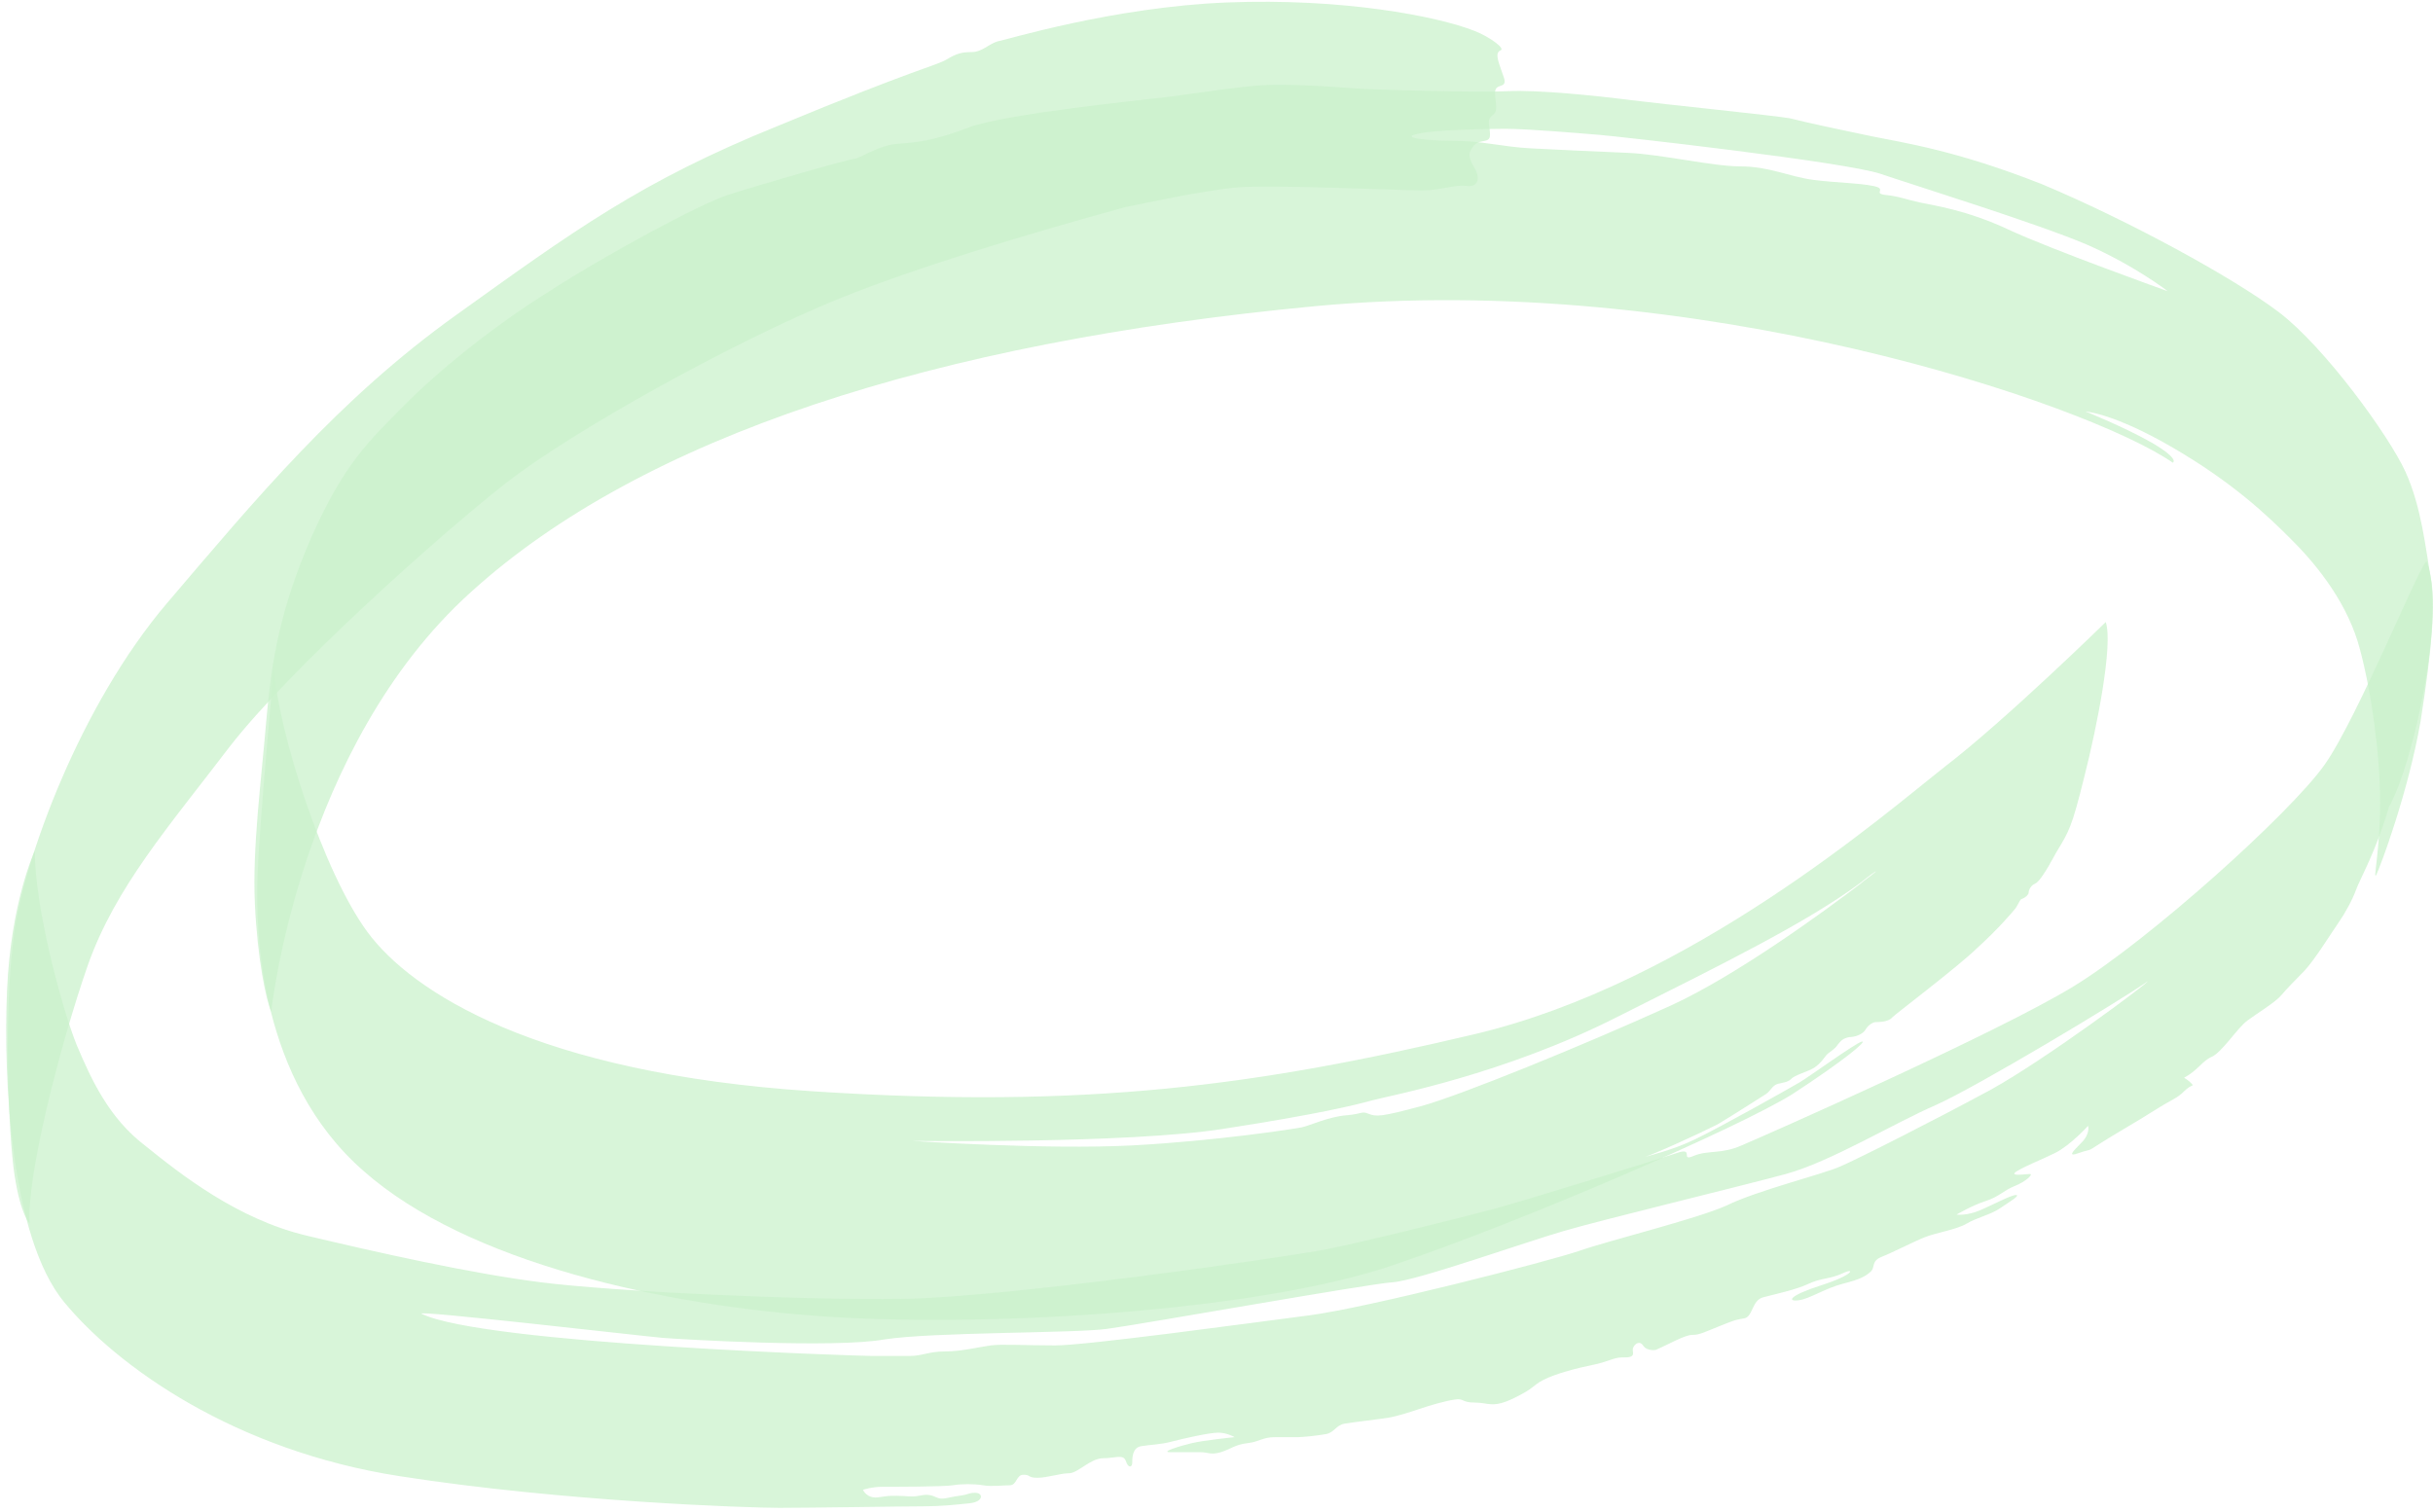 <svg width="386" height="240" viewBox="0 0 386 240" fill="none" xmlns="http://www.w3.org/2000/svg">
<path opacity="0.75" d="M233.986 4.924C236.393 5.878 239.001 7.788 237.998 8.026C236.995 8.504 237.998 10.413 238.6 12.322C239.202 14.231 237.196 13.038 237.196 14.708C237.196 16.379 237.797 17.572 236.795 18.288C235.792 19.004 236.393 19.959 236.393 21.391C236.393 23.061 234.388 21.629 233.385 23.777C232.783 24.732 233.385 25.686 234.187 27.118C234.789 28.55 234.388 29.743 232.582 29.505C230.777 29.266 228.571 30.221 225.562 30.221C222.553 30.221 201.693 29.266 196.277 29.743C190.861 30.221 181.033 32.368 178.626 32.846C176.018 33.562 149.541 40.721 133.094 47.403C116.646 54.085 90.771 68.404 80.14 76.757C69.509 85.11 46.041 106.111 36.413 118.52C26.785 131.169 18.361 140.715 13.948 153.124C9.535 165.773 4.119 187.013 4.721 194.172C4.721 194.172 3.317 192.979 2.314 186.535C1.311 180.092 0.509 159.807 2.314 147.636C3.919 136.419 12.544 112.077 26.584 95.61C40.625 79.144 53.663 63.393 72.317 50.028C90.971 36.664 101.602 28.789 123.466 19.959C145.329 10.89 148.538 10.413 150.143 9.458C151.748 8.504 152.55 8.265 154.155 8.265C155.759 8.265 156.762 7.072 158.166 6.594C159.57 6.356 176.62 1.105 194.672 0.39C212.925 -0.326 227.969 2.537 233.986 4.924Z" fill="#cbf1cc"/>
<path opacity="0.75" d="M334.081 98.713C334.081 98.713 318.235 114.225 308.607 121.623C299.179 129.022 268.29 155.989 233.99 164.103C199.691 172.217 172.612 176.035 128.885 173.171C85.158 170.308 65.3 157.421 58.28 147.875C51.26 138.329 44.239 116.373 43.437 106.111C43.437 106.111 41.03 131.885 40.829 139.761C40.629 147.875 41.03 171.262 57.678 185.82C74.126 200.377 105.417 207.298 131.693 208.969C157.969 210.639 199.49 208.014 220.752 200.855C242.013 193.695 275.912 178.899 284.336 173.649C292.761 168.16 296.371 165.057 295.368 165.296C294.365 165.535 287.144 170.785 285.54 171.74C283.935 172.694 272.903 178.899 268.891 180.808C265.482 182.479 261.47 183.433 260.668 183.672C261.871 183.433 269.694 179.854 272.502 178.422C275.31 176.751 279.322 174.126 280.124 173.649C280.926 173.171 281.127 172.217 282.13 171.978C283.133 171.74 283.534 171.74 284.136 171.262C284.737 170.546 286.944 170.069 287.947 169.353C288.95 168.637 289.351 167.921 289.752 167.444C290.153 166.967 291.156 166.489 291.557 165.773C292.159 165.057 292.36 164.819 293.362 164.58C294.365 164.58 295.569 164.103 295.97 163.387C296.371 162.671 297.174 162.194 297.575 162.194C297.976 162.194 299.581 162.194 300.182 161.478C300.583 161 310.412 153.602 313.621 150.5C317.031 147.397 319.037 145.011 319.639 144.295C320.241 143.579 320.441 142.624 320.842 142.624C321.444 142.386 321.845 141.909 321.845 141.67C321.845 141.193 322.246 140.477 322.848 140.238C323.45 139.999 324.453 138.567 326.258 135.226C328.264 131.885 328.665 131.408 330.671 123.294C332.677 115.419 335.284 102.293 334.081 98.713ZM297.575 138.329C296.772 139.045 295.97 139.522 295.168 140.238C289.551 144.534 275.511 154.796 265.08 159.569C251.441 165.773 231.583 173.887 225.365 175.558C219.147 177.228 218.345 177.228 217.141 176.751C215.938 176.274 216.339 176.751 213.531 176.99C210.723 177.228 207.714 178.66 206.51 178.899C205.307 179.138 193.071 181.047 179.632 181.763C165.993 182.479 144.731 181.047 144.731 181.047C144.731 181.047 178.83 181.524 194.074 179.138C209.519 176.751 215.135 175.319 217.743 174.603C220.351 173.887 238.604 170.546 256.857 161.239C273.505 152.886 286.543 146.443 294.967 140.238C296.772 138.806 297.775 138.09 297.575 138.329Z" fill="#cbf1cc"/>
<path opacity="0.75" d="M385.634 91.555C384.832 87.259 384.23 80.577 381.622 74.849C379.015 69.122 368.785 55.041 361.564 49.553C354.343 44.064 337.695 34.995 324.055 29.267C310.215 23.779 301.59 22.585 296.977 21.631C292.363 20.676 286.747 19.483 283.939 18.767C281.131 18.29 264.683 16.619 258.866 15.903C253.25 15.187 244.023 14.233 239.209 14.471C234.596 14.71 217.345 14.233 214.537 13.994C211.729 13.755 204.308 13.278 200.296 13.517C196.284 13.755 188.863 14.949 184.851 15.426C180.84 15.903 159.578 18.051 153.761 20.199C148.145 22.347 145.537 22.585 142.328 22.824C139.319 23.063 136.31 25.21 135.508 25.21C134.706 25.21 119.863 29.506 115.45 30.938C111.037 32.37 95.993 40.484 87.168 46.212C78.342 51.7 69.516 58.86 64.101 64.349C58.685 69.838 54.673 73.417 49.458 85.111C44.444 96.566 43.039 104.919 42.237 114.465C41.435 124.011 40.031 134.511 40.432 143.341C40.833 152.171 42.237 158.854 43.039 160.524C43.039 160.524 47.452 118.522 74.731 93.941C101.81 69.36 148.145 54.326 208.52 48.598C268.895 42.87 331.276 64.11 344.715 73.417C344.715 73.417 345.919 72.94 341.506 70.315C336.893 67.69 330.875 65.303 330.875 65.303C330.875 65.303 335.288 65.542 344.715 71.031C354.143 76.52 359.759 81.77 363.971 86.066C367.983 90.123 372.596 96.089 374.401 103.01C376.207 109.692 377.611 119.715 377.611 127.352C377.611 134.989 376.407 140 377.009 138.807C377.611 137.614 382.024 125.92 384.029 114.465C385.835 103.01 386.436 95.85 385.634 91.555ZM318.64 36.427C312.02 33.325 306.805 32.609 304.599 32.131C302.392 31.654 301.389 31.177 299.183 30.938C296.977 30.699 299.584 29.983 297.177 29.506C294.77 29.029 291.561 29.029 287.75 28.552C283.939 28.074 280.73 26.404 276.116 26.404C271.703 26.404 263.68 24.494 258.264 24.256C252.849 24.017 247.232 23.779 242.819 23.54C238.407 23.301 234.997 22.347 230.785 22.347C226.773 22.347 221.357 21.869 225.369 21.153C227.375 20.676 234.997 20.438 238.808 20.438C242.418 20.438 250.642 21.153 253.651 21.392C256.66 21.631 292.764 25.688 298.381 27.597C303.997 29.506 323.253 35.472 331.076 38.813C338.698 42.154 343.913 46.212 343.913 46.212C343.913 46.212 325.259 39.529 318.64 36.427Z" fill="#cbf1cc"/>
<path opacity="0.75" d="M385.029 89.168C384.627 87.736 374.197 113.749 368.781 121.385C363.366 129.022 341.101 149.069 329.066 156.467C317.031 163.865 279.723 180.332 276.313 181.763C273.104 183.195 270.897 182.479 268.691 183.434C266.485 184.389 268.892 182.002 266.083 182.957C263.275 183.911 241.612 190.593 237.199 191.787C232.787 192.98 216.54 197.037 210.522 198.23C204.505 199.423 159.975 205.867 143.327 206.106C126.478 206.344 96.993 204.912 85.76 203.48C74.527 202.049 59.684 198.707 48.652 196.082C37.62 193.457 28.594 186.298 22.978 181.763C17.361 177.468 14.553 171.502 12.146 165.774C9.94 160.285 5.527 144.296 5.527 134.988C5.527 134.988 1.716 143.102 1.114 157.183C0.512 171.263 1.716 196.321 10.14 206.583C18.565 216.845 37.219 230.209 63.495 234.266C89.571 238.323 118.856 239.278 123.67 239.278C128.484 239.278 143.327 239.039 146.336 239.039C149.344 239.039 151.35 238.8 153.757 238.562C156.164 238.323 155.964 236.891 154.76 236.891C153.557 236.891 153.958 237.13 152.153 237.369C150.347 237.607 149.545 238.084 148.542 237.607C147.539 237.13 146.937 237.13 145.734 237.369C144.53 237.607 143.929 237.369 142.324 237.369C140.719 237.369 141.121 237.369 139.315 237.607C137.51 237.846 136.908 236.414 136.908 236.414C136.908 236.414 138.312 235.937 139.917 235.937C141.522 235.937 149.545 235.937 151.15 235.698C152.554 235.459 154.56 235.459 155.964 235.698C157.368 235.937 158.972 235.698 160.176 235.698C161.379 235.698 161.179 234.027 162.382 234.027C163.586 234.027 162.984 234.505 164.589 234.505C166.193 234.505 168.199 233.789 169.603 233.789C171.007 233.789 173.013 231.402 175.019 231.402C177.025 231.402 178.228 230.686 178.629 231.88C179.031 233.073 179.632 232.834 179.632 232.118C179.632 231.402 179.632 229.732 181.036 229.493C182.441 229.254 184.045 229.254 185.85 228.777C187.656 228.3 191.868 227.345 193.272 227.345C194.676 227.345 195.88 228.061 195.88 228.061C195.88 228.061 191.066 228.539 189.06 229.016C187.054 229.493 184.045 230.448 185.65 230.448C187.254 230.448 189.26 230.448 190.464 230.448C191.667 230.448 192.068 230.925 193.673 230.448C195.278 229.97 195.88 229.254 197.885 229.016C199.891 228.777 200.292 228.061 202.298 228.061C204.304 228.061 205.106 228.061 205.909 228.061C206.711 228.061 208.917 227.823 210.321 227.584C211.726 227.345 211.926 226.152 213.33 225.913C214.734 225.675 218.947 225.197 220.351 224.959C221.755 224.72 223.961 224.004 225.365 223.527C226.769 223.05 229.176 222.334 230.781 222.095C232.386 221.856 231.784 222.572 233.99 222.572C236.197 222.572 236.798 223.527 240.208 221.856C243.618 220.186 243.016 219.947 244.822 218.993C246.627 218.038 250.237 217.083 252.644 216.606C255.051 216.129 256.054 215.413 257.258 215.413C258.461 215.413 259.264 215.413 259.063 214.458C258.862 213.504 260.066 212.549 260.668 213.504C261.269 214.458 262.673 214.22 262.673 214.22C264.88 213.265 267.287 211.833 268.49 211.833C269.694 211.833 270.496 211.356 272.903 210.401C275.31 209.447 275.31 209.447 276.714 209.208C278.118 208.969 277.918 206.344 279.723 205.867C281.528 205.39 284.938 204.674 286.944 203.719C288.95 202.765 290.354 203.003 292.36 202.049C294.365 201.094 294.165 202.287 288.95 203.958C283.735 205.628 283.534 206.583 285.339 206.344C287.144 206.106 289.551 204.435 292.36 203.719C295.168 203.003 295.97 202.526 296.772 201.81C297.575 201.094 296.772 200.139 298.578 199.423C300.383 198.707 303.592 197.037 305.397 196.321C307.203 195.605 310.412 195.128 312.017 194.173C313.621 193.219 315.828 192.741 317.232 191.787C318.636 190.832 320.642 189.639 319.839 189.639C319.037 189.639 316.429 191.071 314.223 192.025C312.017 192.98 310.412 192.741 310.412 192.741C310.412 192.741 312.819 191.309 315.025 190.593C317.232 189.877 317.834 188.923 319.639 188.207C321.444 187.491 322.648 186.298 322.046 186.298C321.444 186.298 318.435 186.775 320.04 185.82C321.645 184.866 323.65 184.15 326.057 182.957C328.464 181.763 331.273 178.661 331.273 178.661C331.273 178.661 331.674 179.854 330.27 181.286C328.866 182.718 327.863 183.673 329.869 182.957C331.874 182.241 330.871 182.957 333.078 181.525C335.284 180.093 338.694 178.184 341.703 176.275C344.712 174.365 345.313 174.365 346.517 173.172C347.72 171.979 348.121 172.456 347.72 171.979C347.319 171.502 346.517 171.024 346.517 171.024C348.723 169.831 349.325 168.399 350.93 167.683C352.534 166.967 354.941 163.149 356.546 161.956C358.151 160.762 360.959 159.092 361.962 157.899C362.965 156.705 363.967 155.751 365.572 154.08C367.177 152.41 369.985 147.875 370.988 146.443C371.991 145.012 373.194 142.864 373.796 141.193C374.398 139.523 377.005 134.988 379.011 128.068C383.023 120.908 388.037 97.282 385.029 89.168ZM315.828 172.933C307.002 177.706 294.767 183.911 291.958 185.105C289.351 186.298 278.72 188.923 273.906 191.309C269.092 193.457 255.452 196.798 250.638 198.469C245.825 200.139 216.941 207.537 207.714 208.731C198.487 209.924 172.411 213.504 167.397 213.504C162.583 213.504 158.972 213.265 157.167 213.504C155.362 213.742 152.554 214.458 149.946 214.458C147.339 214.458 146.336 215.174 144.33 215.174C142.123 215.174 140.519 215.174 138.312 215.174C136.106 215.174 76.734 213.265 66.905 208.492C65.3 207.776 102.208 212.072 105.216 212.31C108.225 212.549 132.496 213.981 140.318 212.549C148.141 211.356 170.406 211.594 175.621 210.879C181.036 210.163 217.141 203.719 220.952 203.48C224.763 203.242 242.214 197.037 248.031 195.366C253.647 193.696 276.313 188.207 283.333 186.298C290.354 184.389 300.583 178.184 307.203 175.32C313.621 172.456 336.287 158.853 340.7 155.751C341.101 155.751 324.854 167.922 315.828 172.933Z" fill="#cbf1cc"/>
</svg>
